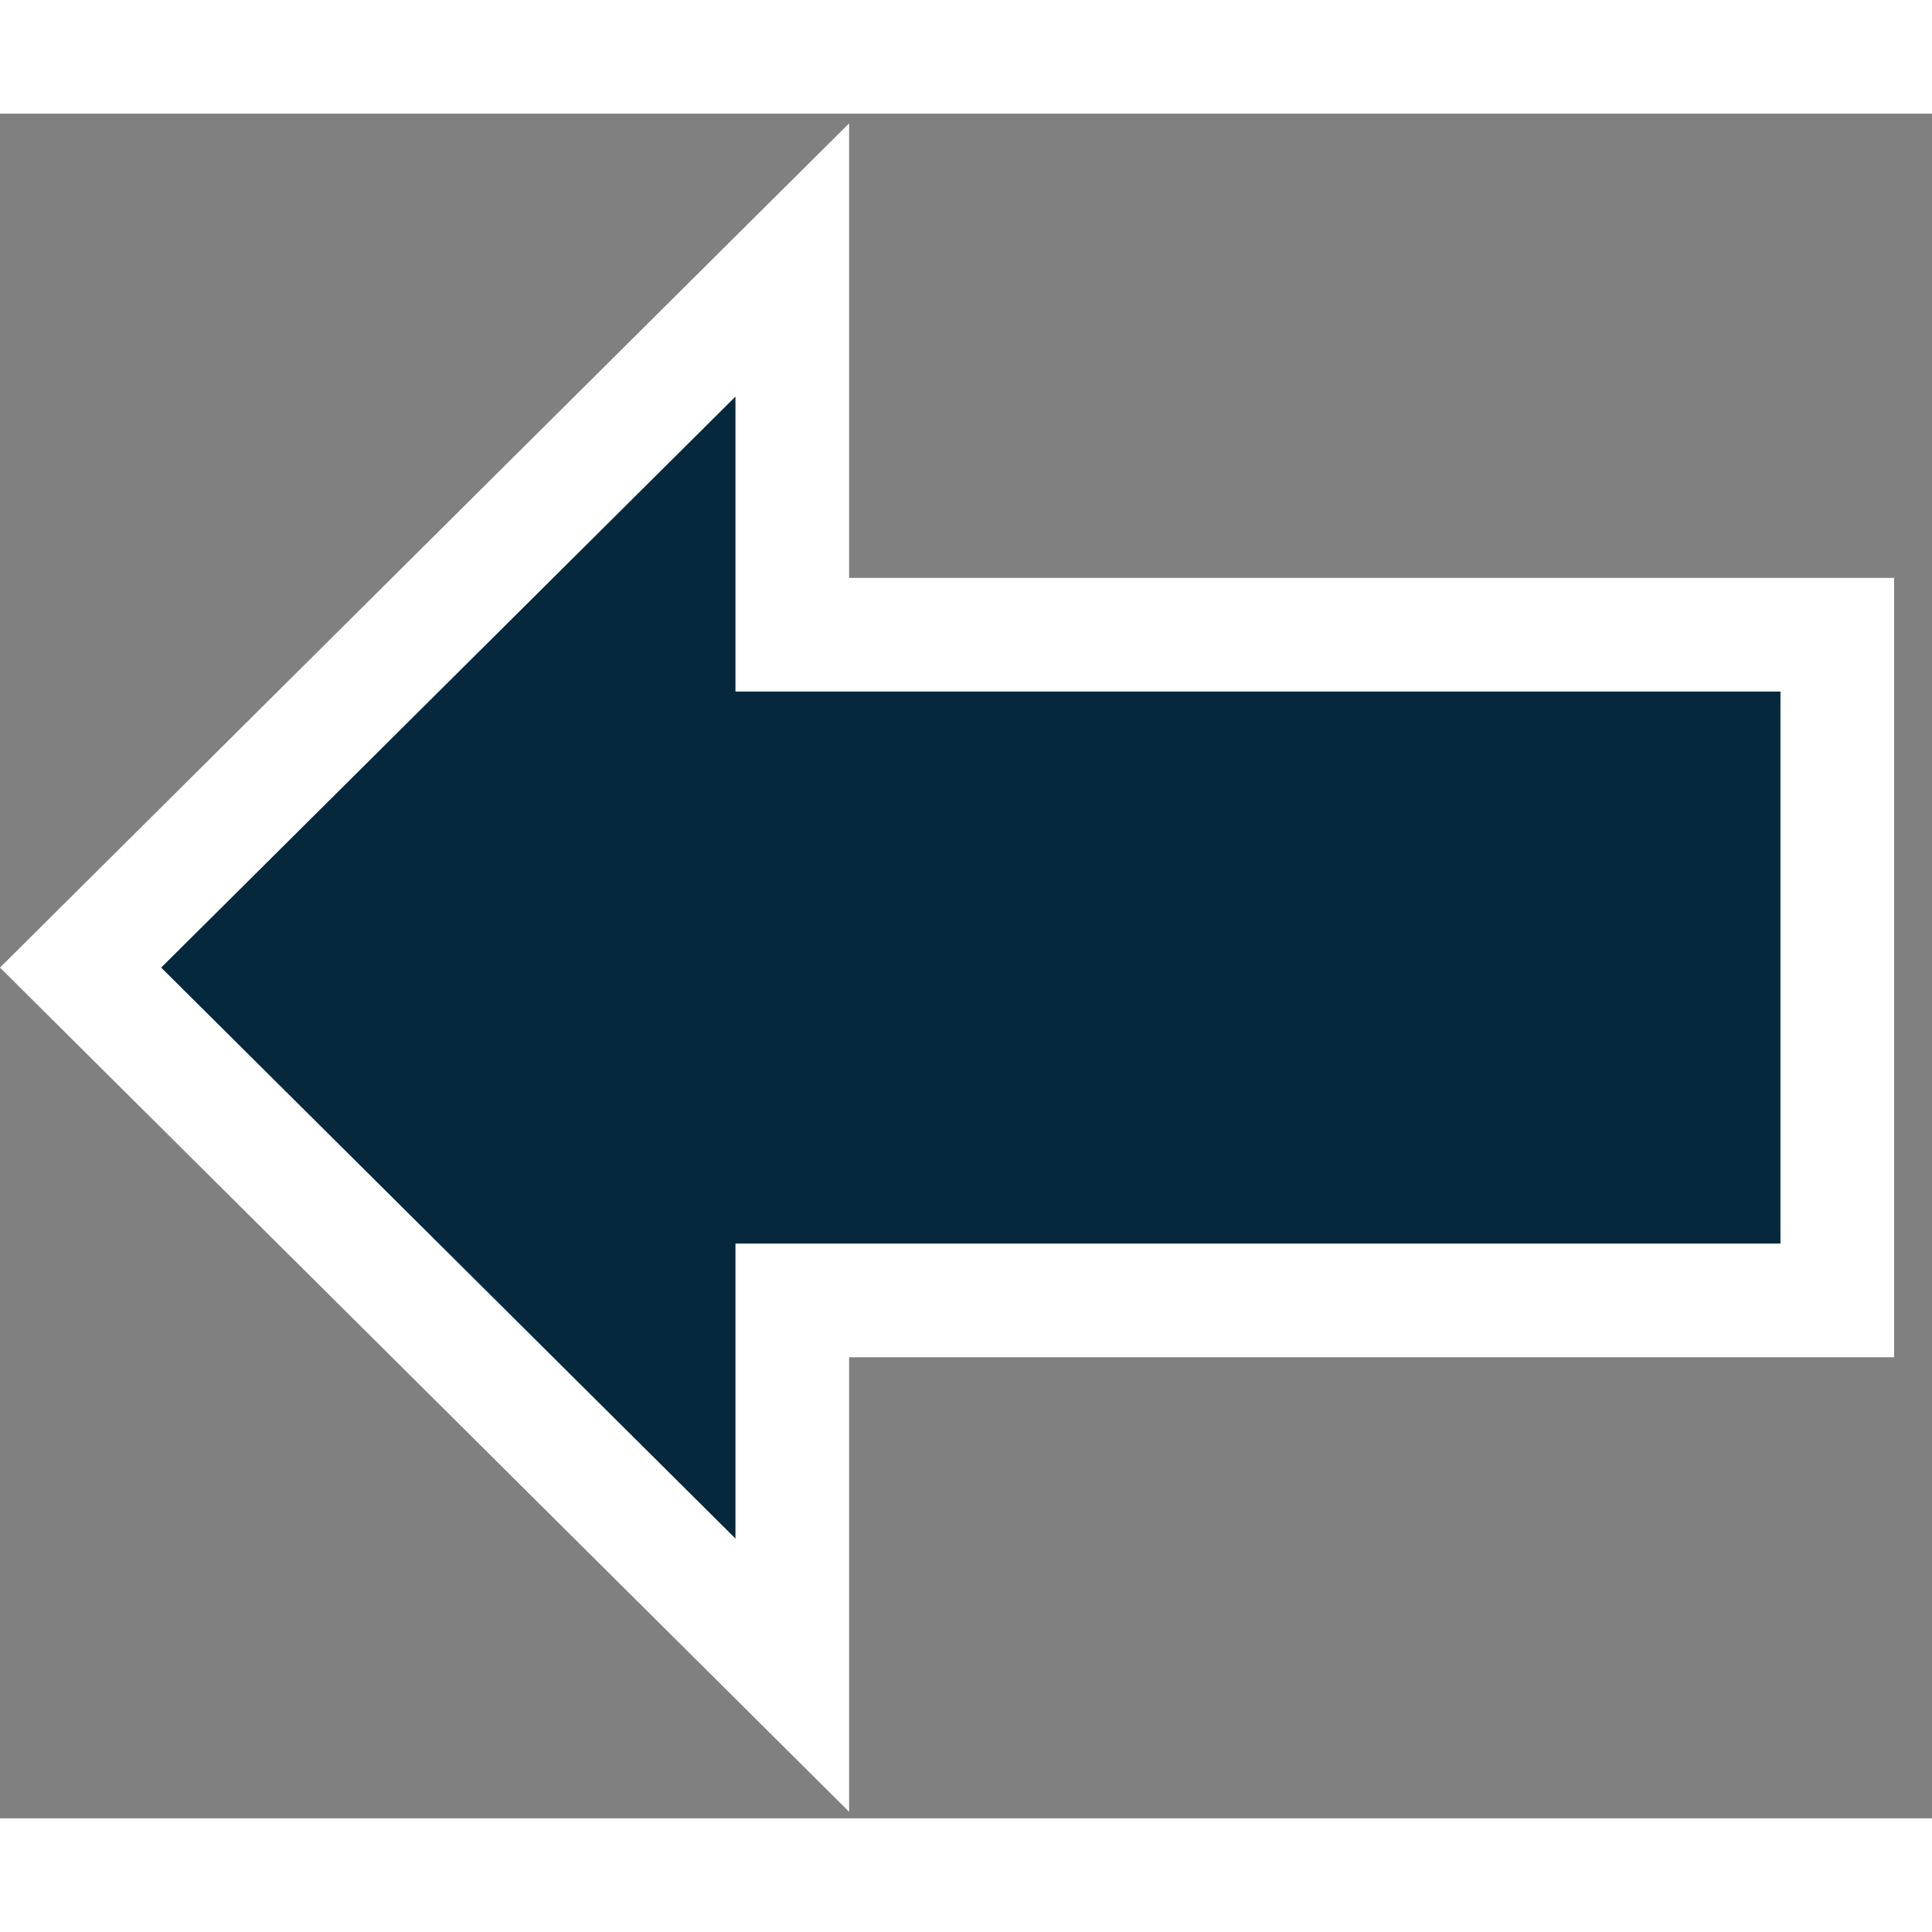 <svg width="50" height="50" viewBox="0 0 34 30" fill="none" xmlns="http://www.w3.org/2000/svg">
<rect x="0" y="0" width="34" height="30" fill="#808080" stroke="none"/>
<path d="M13.943 27.48L1.418 15.028L13.943 2.575L13.943 8.17L13.943 9.17L14.943 9.17L32.333 9.17L32.333 20.885L14.943 20.885L13.943 20.885L13.943 21.885L13.943 27.48Z" fill="#06283D" stroke="white" stroke-width="2"/>
</svg>
